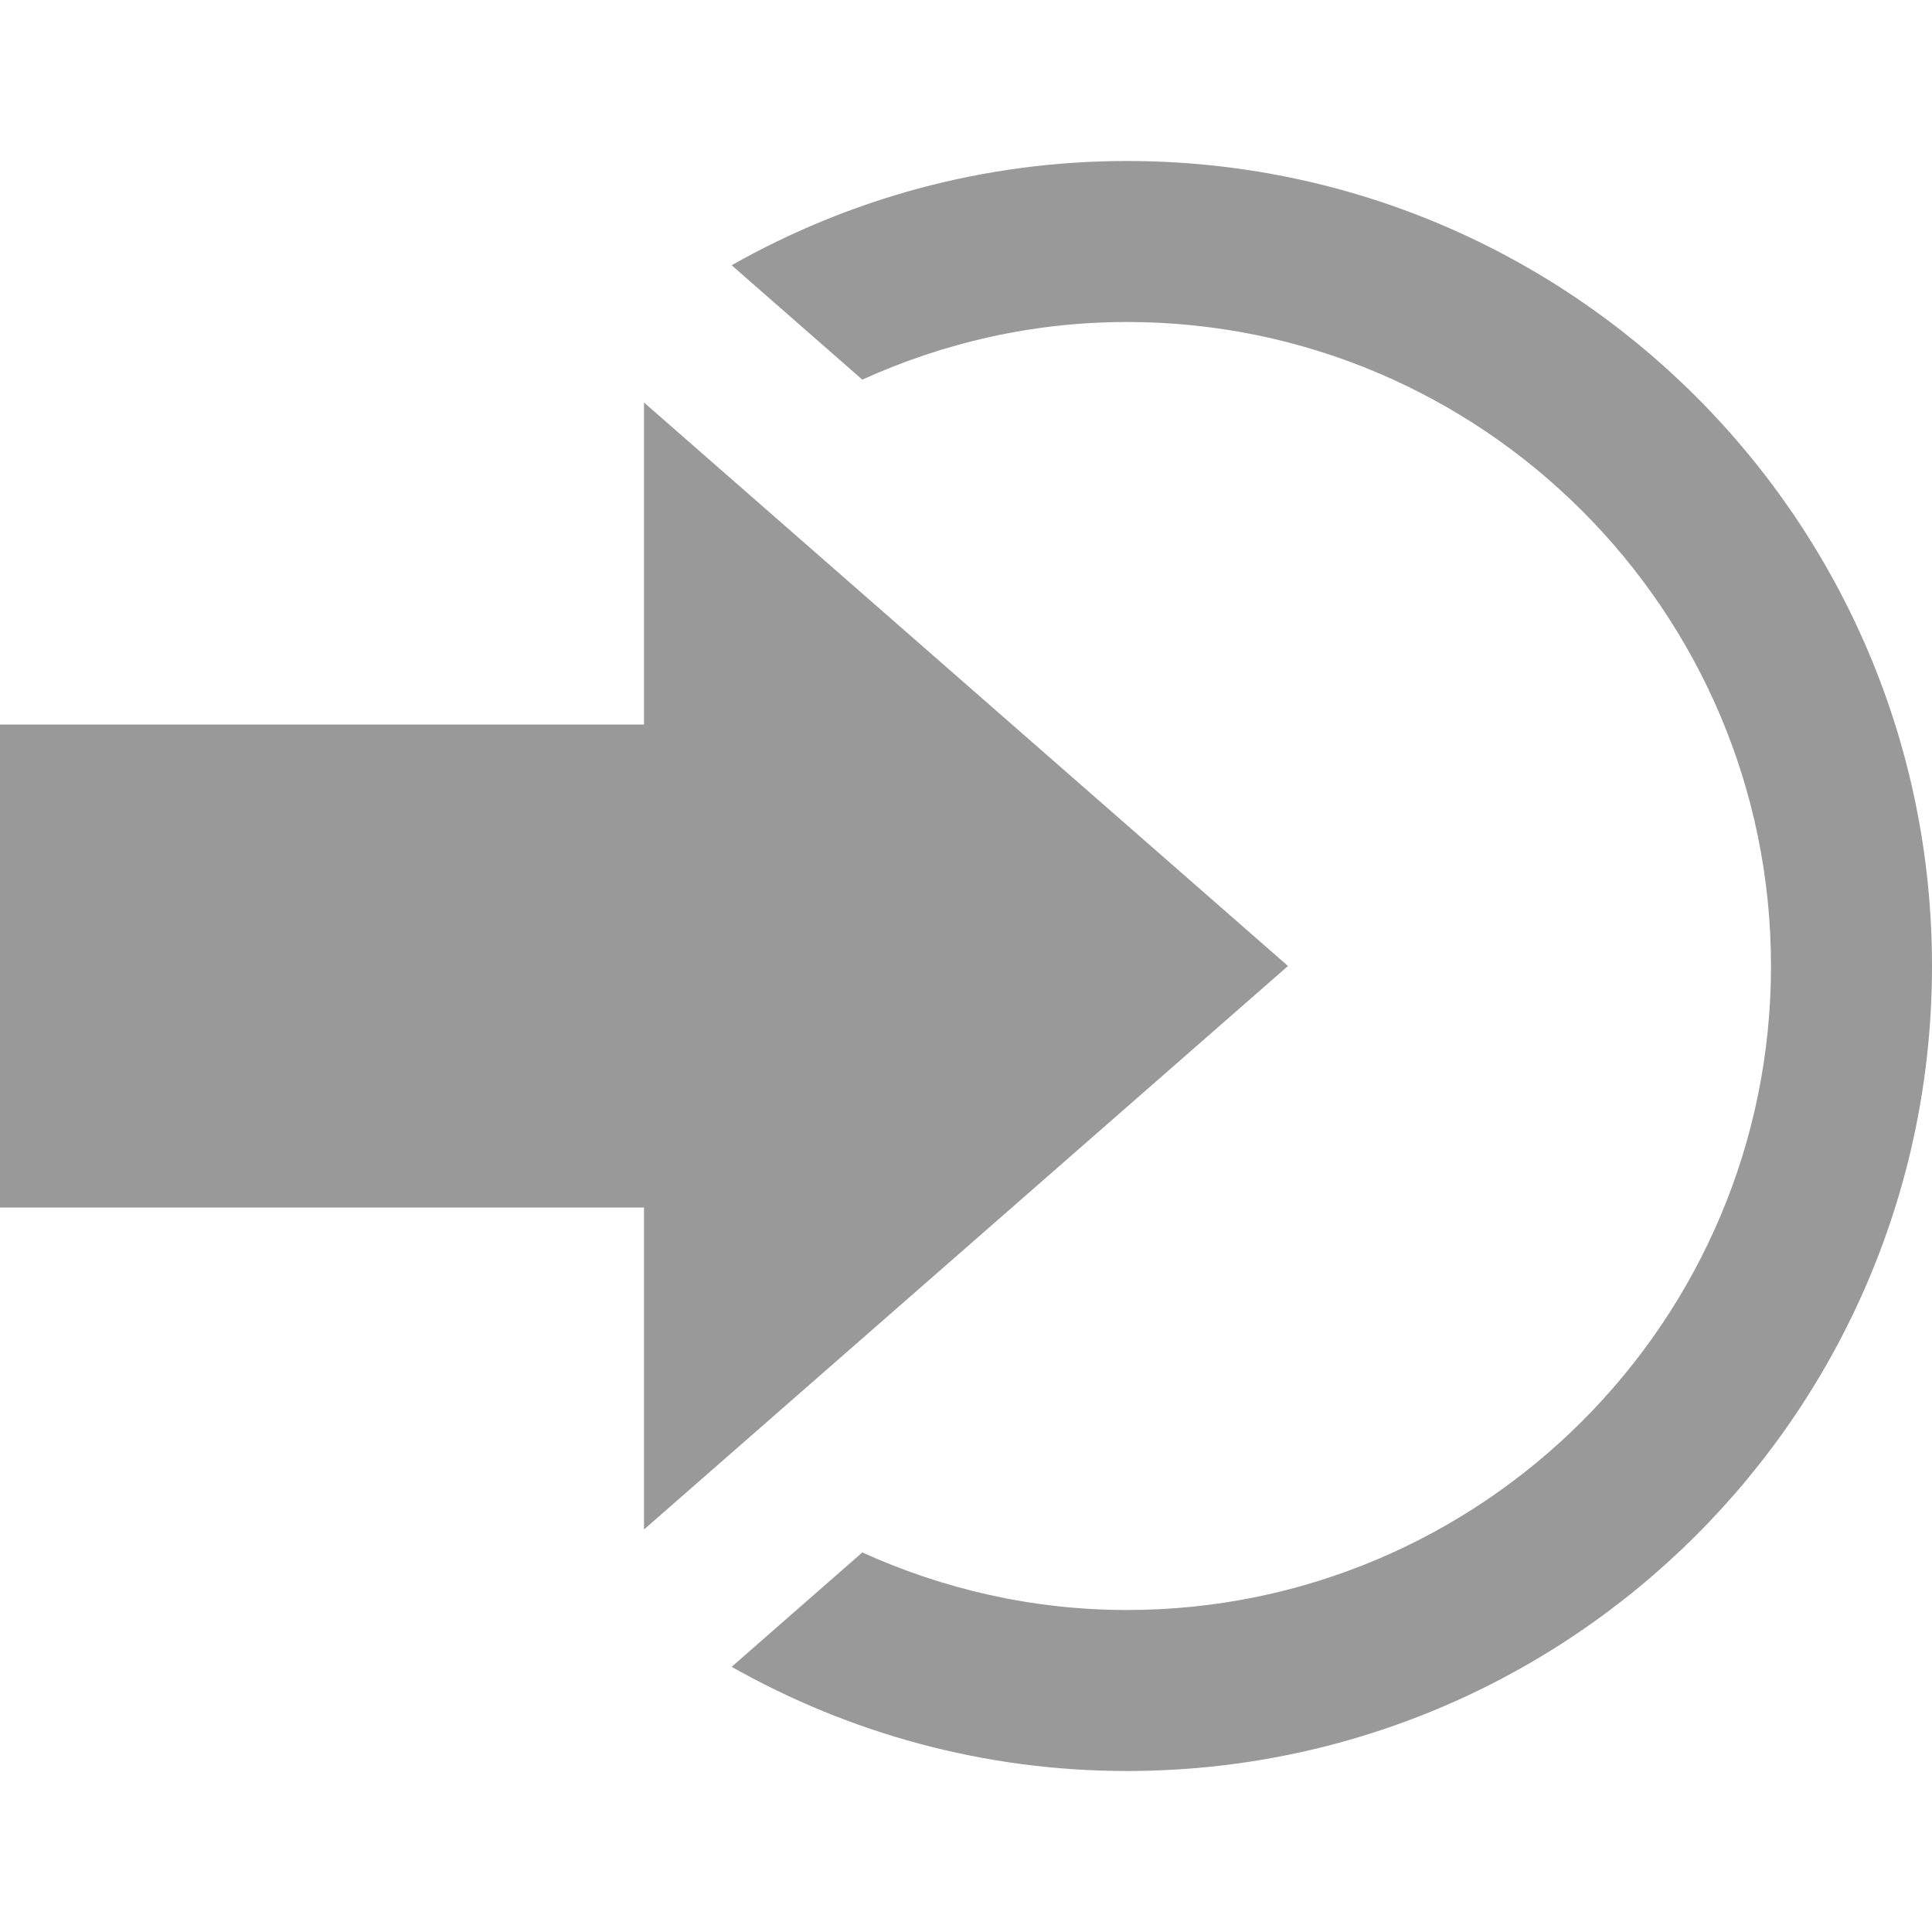 <svg width="24" height="24" viewBox="0 0 24 24" fill="none" xmlns="http://www.w3.org/2000/svg">
<path d="M8 9V5L16 12L8 19V15H0V9H8ZM14 2C12.213 2 10.54 2.474 9.089 3.295L9.317 3.495L10.712 4.716C11.716 4.26 12.827 4 14 4C18.411 4 22 7.589 22 12C22 16.411 18.411 20 14 20C12.827 20 11.716 19.74 10.712 19.285L9.317 20.506L9.089 20.706C10.54 21.526 12.213 22 14 22C19.522 22 24 17.523 24 12C24 6.477 19.522 2 14 2Z" fill="#999999"/>
</svg>
